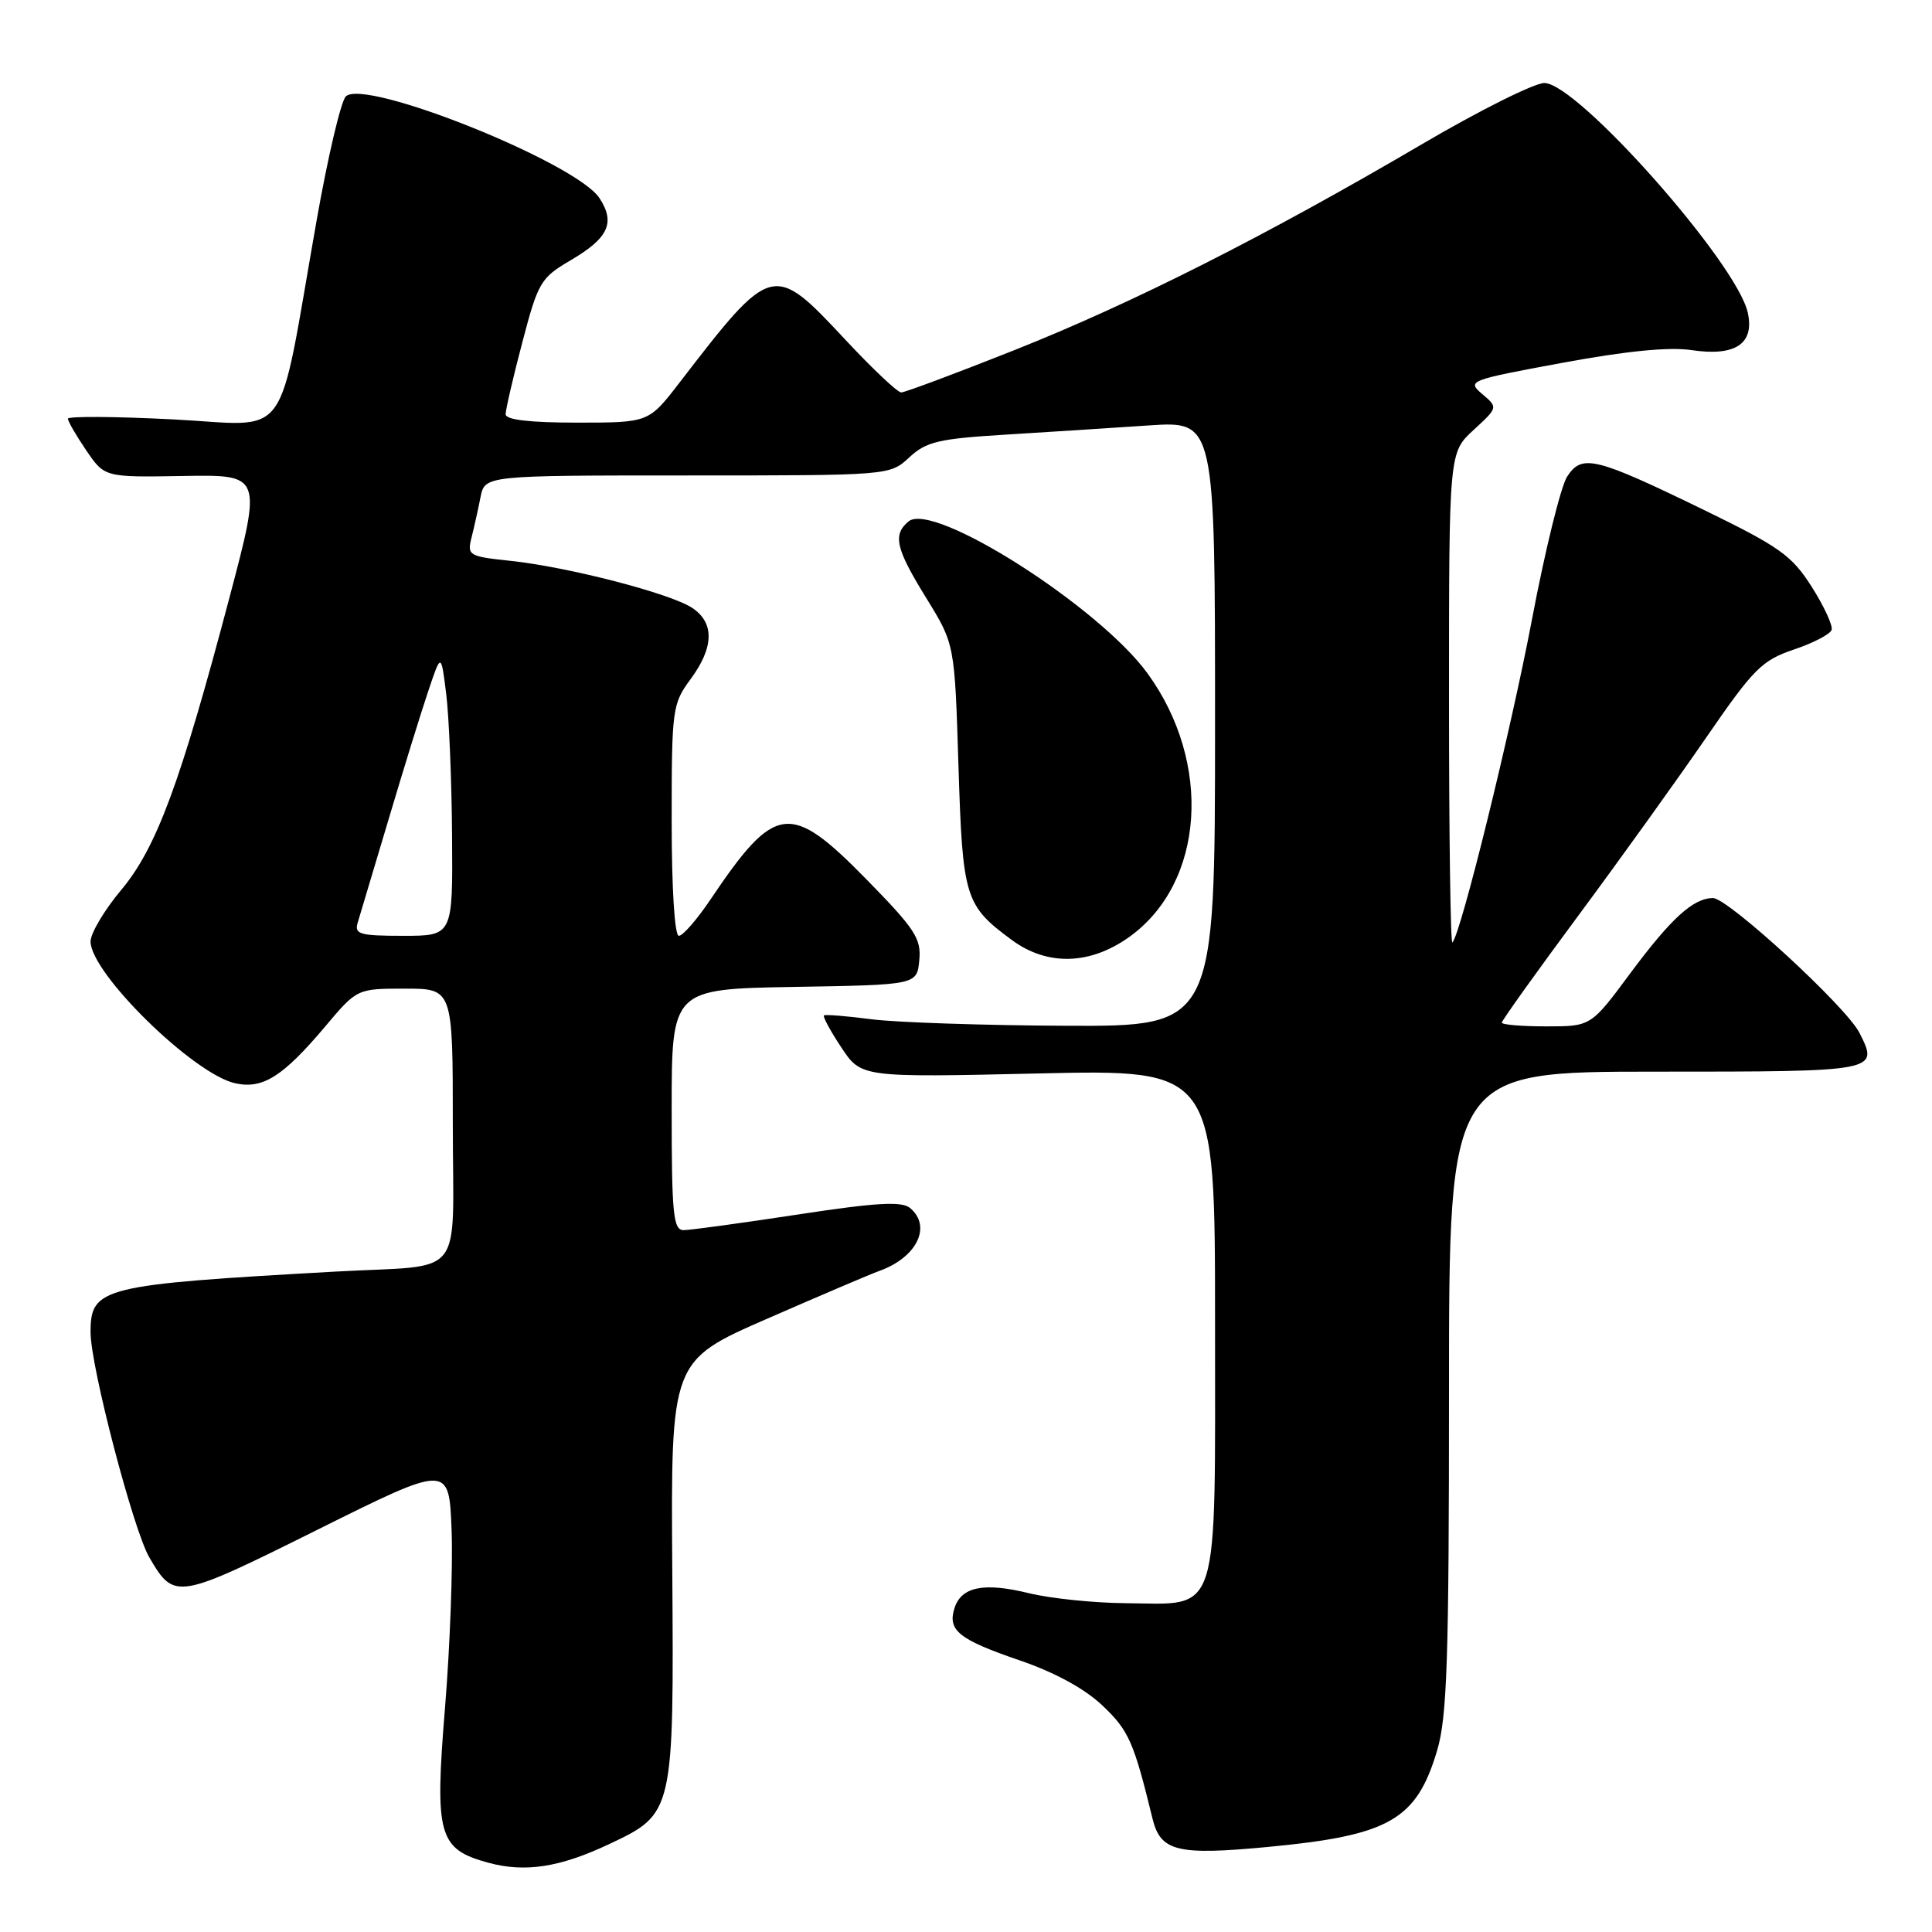 <?xml version="1.0" encoding="UTF-8" standalone="no"?>
<!DOCTYPE svg PUBLIC "-//W3C//DTD SVG 1.1//EN" "http://www.w3.org/Graphics/SVG/1.1/DTD/svg11.dtd" >
<svg xmlns="http://www.w3.org/2000/svg" xmlns:xlink="http://www.w3.org/1999/xlink" version="1.1" viewBox="0 0 256 256">
 <g >
 <path fill="currentColor"
d=" M 80.77 244.33 C 89.28 240.31 89.30 240.18 89.08 207.94 C 88.89 180.31 88.89 180.31 101.69 174.72 C 108.74 171.64 115.40 168.80 116.50 168.41 C 121.49 166.63 123.51 162.50 120.58 160.06 C 119.47 159.15 116.12 159.34 105.65 160.94 C 98.23 162.07 91.44 163.00 90.58 163.00 C 89.21 163.00 89.00 160.90 89.00 147.02 C 89.00 131.05 89.00 131.05 105.25 130.77 C 121.50 130.50 121.50 130.50 121.81 127.24 C 122.09 124.37 121.26 123.10 114.78 116.49 C 104.66 106.18 102.72 106.44 94.10 119.25 C 92.34 121.86 90.48 124.00 89.95 124.00 C 89.39 124.00 89.00 117.72 89.00 108.69 C 89.00 93.94 89.09 93.27 91.50 90.00 C 94.63 85.76 94.69 82.50 91.69 80.53 C 88.75 78.61 75.29 75.13 67.68 74.32 C 62.10 73.73 61.88 73.60 62.48 71.23 C 62.82 69.88 63.36 67.47 63.67 65.88 C 64.25 63.00 64.25 63.00 91.07 63.00 C 117.90 63.00 117.90 63.00 120.48 60.61 C 122.73 58.52 124.37 58.13 133.28 57.59 C 138.90 57.24 147.44 56.70 152.25 56.37 C 161.00 55.79 161.00 55.79 161.00 95.89 C 161.00 136.00 161.00 136.00 141.25 135.92 C 130.39 135.87 118.80 135.48 115.50 135.06 C 112.20 134.63 109.35 134.40 109.18 134.55 C 109.00 134.70 110.03 136.61 111.48 138.79 C 114.11 142.77 114.11 142.77 137.56 142.24 C 161.00 141.70 161.00 141.70 161.00 175.20 C 161.00 214.97 161.77 212.54 149.14 212.43 C 144.94 212.40 139.16 211.80 136.31 211.10 C 130.35 209.64 127.37 210.25 126.47 213.10 C 125.54 216.04 127.05 217.25 135.12 220.01 C 139.77 221.60 143.73 223.76 146.09 226.00 C 149.57 229.30 150.23 230.79 152.72 241.00 C 153.78 245.32 155.99 245.87 168.00 244.73 C 184.09 243.21 187.69 241.16 190.43 231.94 C 191.75 227.48 192.00 219.91 192.00 184.32 C 192.00 142.00 192.00 142.00 219.42 142.00 C 248.93 142.00 248.98 141.99 246.39 136.86 C 244.66 133.42 228.98 119.00 226.98 119.00 C 224.37 119.00 221.43 121.68 216.01 128.98 C 210.81 136.00 210.81 136.00 204.91 136.00 C 201.66 136.00 199.00 135.78 199.00 135.50 C 199.00 135.23 203.58 128.82 209.19 121.25 C 214.79 113.69 222.44 103.03 226.19 97.57 C 232.36 88.61 233.47 87.50 237.69 86.07 C 240.26 85.21 242.52 84.03 242.70 83.46 C 242.88 82.89 241.69 80.32 240.06 77.75 C 237.42 73.60 235.82 72.46 225.80 67.58 C 211.32 60.54 209.61 60.13 207.65 63.16 C 206.82 64.45 204.73 72.92 203.01 82.00 C 200.18 96.92 193.57 123.77 192.45 124.88 C 192.20 125.13 192.00 110.63 192.00 92.65 C 192.00 59.97 192.00 59.97 195.25 56.98 C 198.50 53.99 198.50 53.99 196.40 52.21 C 194.36 50.47 194.61 50.37 207.00 48.08 C 215.47 46.51 221.16 45.95 224.12 46.39 C 229.94 47.26 232.50 45.56 231.59 41.43 C 230.14 34.84 209.02 11.00 204.63 11.00 C 203.31 11.00 195.98 14.66 188.36 19.14 C 167.65 31.29 150.14 40.14 134.40 46.40 C 126.64 49.48 119.90 52.00 119.41 52.00 C 118.93 52.00 115.59 48.85 112.00 45.00 C 102.43 34.75 102.29 34.78 90.00 50.75 C 85.95 56.00 85.95 56.00 76.48 56.00 C 70.20 56.00 67.00 55.63 67.00 54.89 C 67.00 54.28 67.99 49.99 69.21 45.36 C 71.30 37.39 71.64 36.82 75.59 34.50 C 80.63 31.55 81.57 29.52 79.43 26.25 C 76.35 21.55 48.29 10.31 45.82 12.78 C 45.17 13.43 43.43 20.83 41.95 29.23 C 36.63 59.36 38.79 56.37 22.90 55.57 C 15.26 55.18 9.00 55.14 9.00 55.48 C 9.00 55.83 10.09 57.71 11.43 59.68 C 13.86 63.25 13.86 63.25 24.28 63.07 C 34.71 62.89 34.71 62.89 30.40 79.20 C 23.89 103.81 20.73 112.36 16.04 117.95 C 13.82 120.60 12.00 123.67 12.00 124.75 C 12.00 128.95 25.65 142.33 31.17 143.54 C 34.82 144.34 37.47 142.67 43.07 136.04 C 47.31 131.00 47.31 131.00 53.66 131.00 C 60.00 131.00 60.00 131.00 60.00 148.98 C 60.00 169.93 61.92 167.52 44.50 168.49 C 13.39 170.23 12.00 170.57 12.00 176.55 C 12.00 181.05 17.67 202.76 19.79 206.37 C 23.11 212.04 23.37 212.00 42.12 202.67 C 59.50 194.02 59.50 194.02 59.84 202.76 C 60.02 207.57 59.63 218.14 58.97 226.24 C 57.58 243.22 58.08 245.01 64.70 246.82 C 69.58 248.15 74.19 247.44 80.77 244.33 Z  M 149.72 124.09 C 159.60 116.93 160.67 101.12 152.07 89.25 C 145.65 80.39 123.65 66.38 120.39 69.09 C 118.26 70.86 118.68 72.68 122.75 79.27 C 126.50 85.35 126.50 85.35 127.00 101.42 C 127.55 118.99 127.84 119.96 134.08 124.56 C 138.80 128.04 144.50 127.87 149.72 124.09 Z  M 47.40 122.25 C 47.69 121.29 49.54 115.10 51.51 108.50 C 53.47 101.90 55.84 94.25 56.77 91.50 C 58.45 86.50 58.45 86.50 59.13 92.00 C 59.50 95.03 59.85 103.46 59.90 110.75 C 60.00 124.00 60.00 124.00 53.43 124.00 C 47.64 124.00 46.93 123.79 47.40 122.25 Z "/>
</g>
</svg>